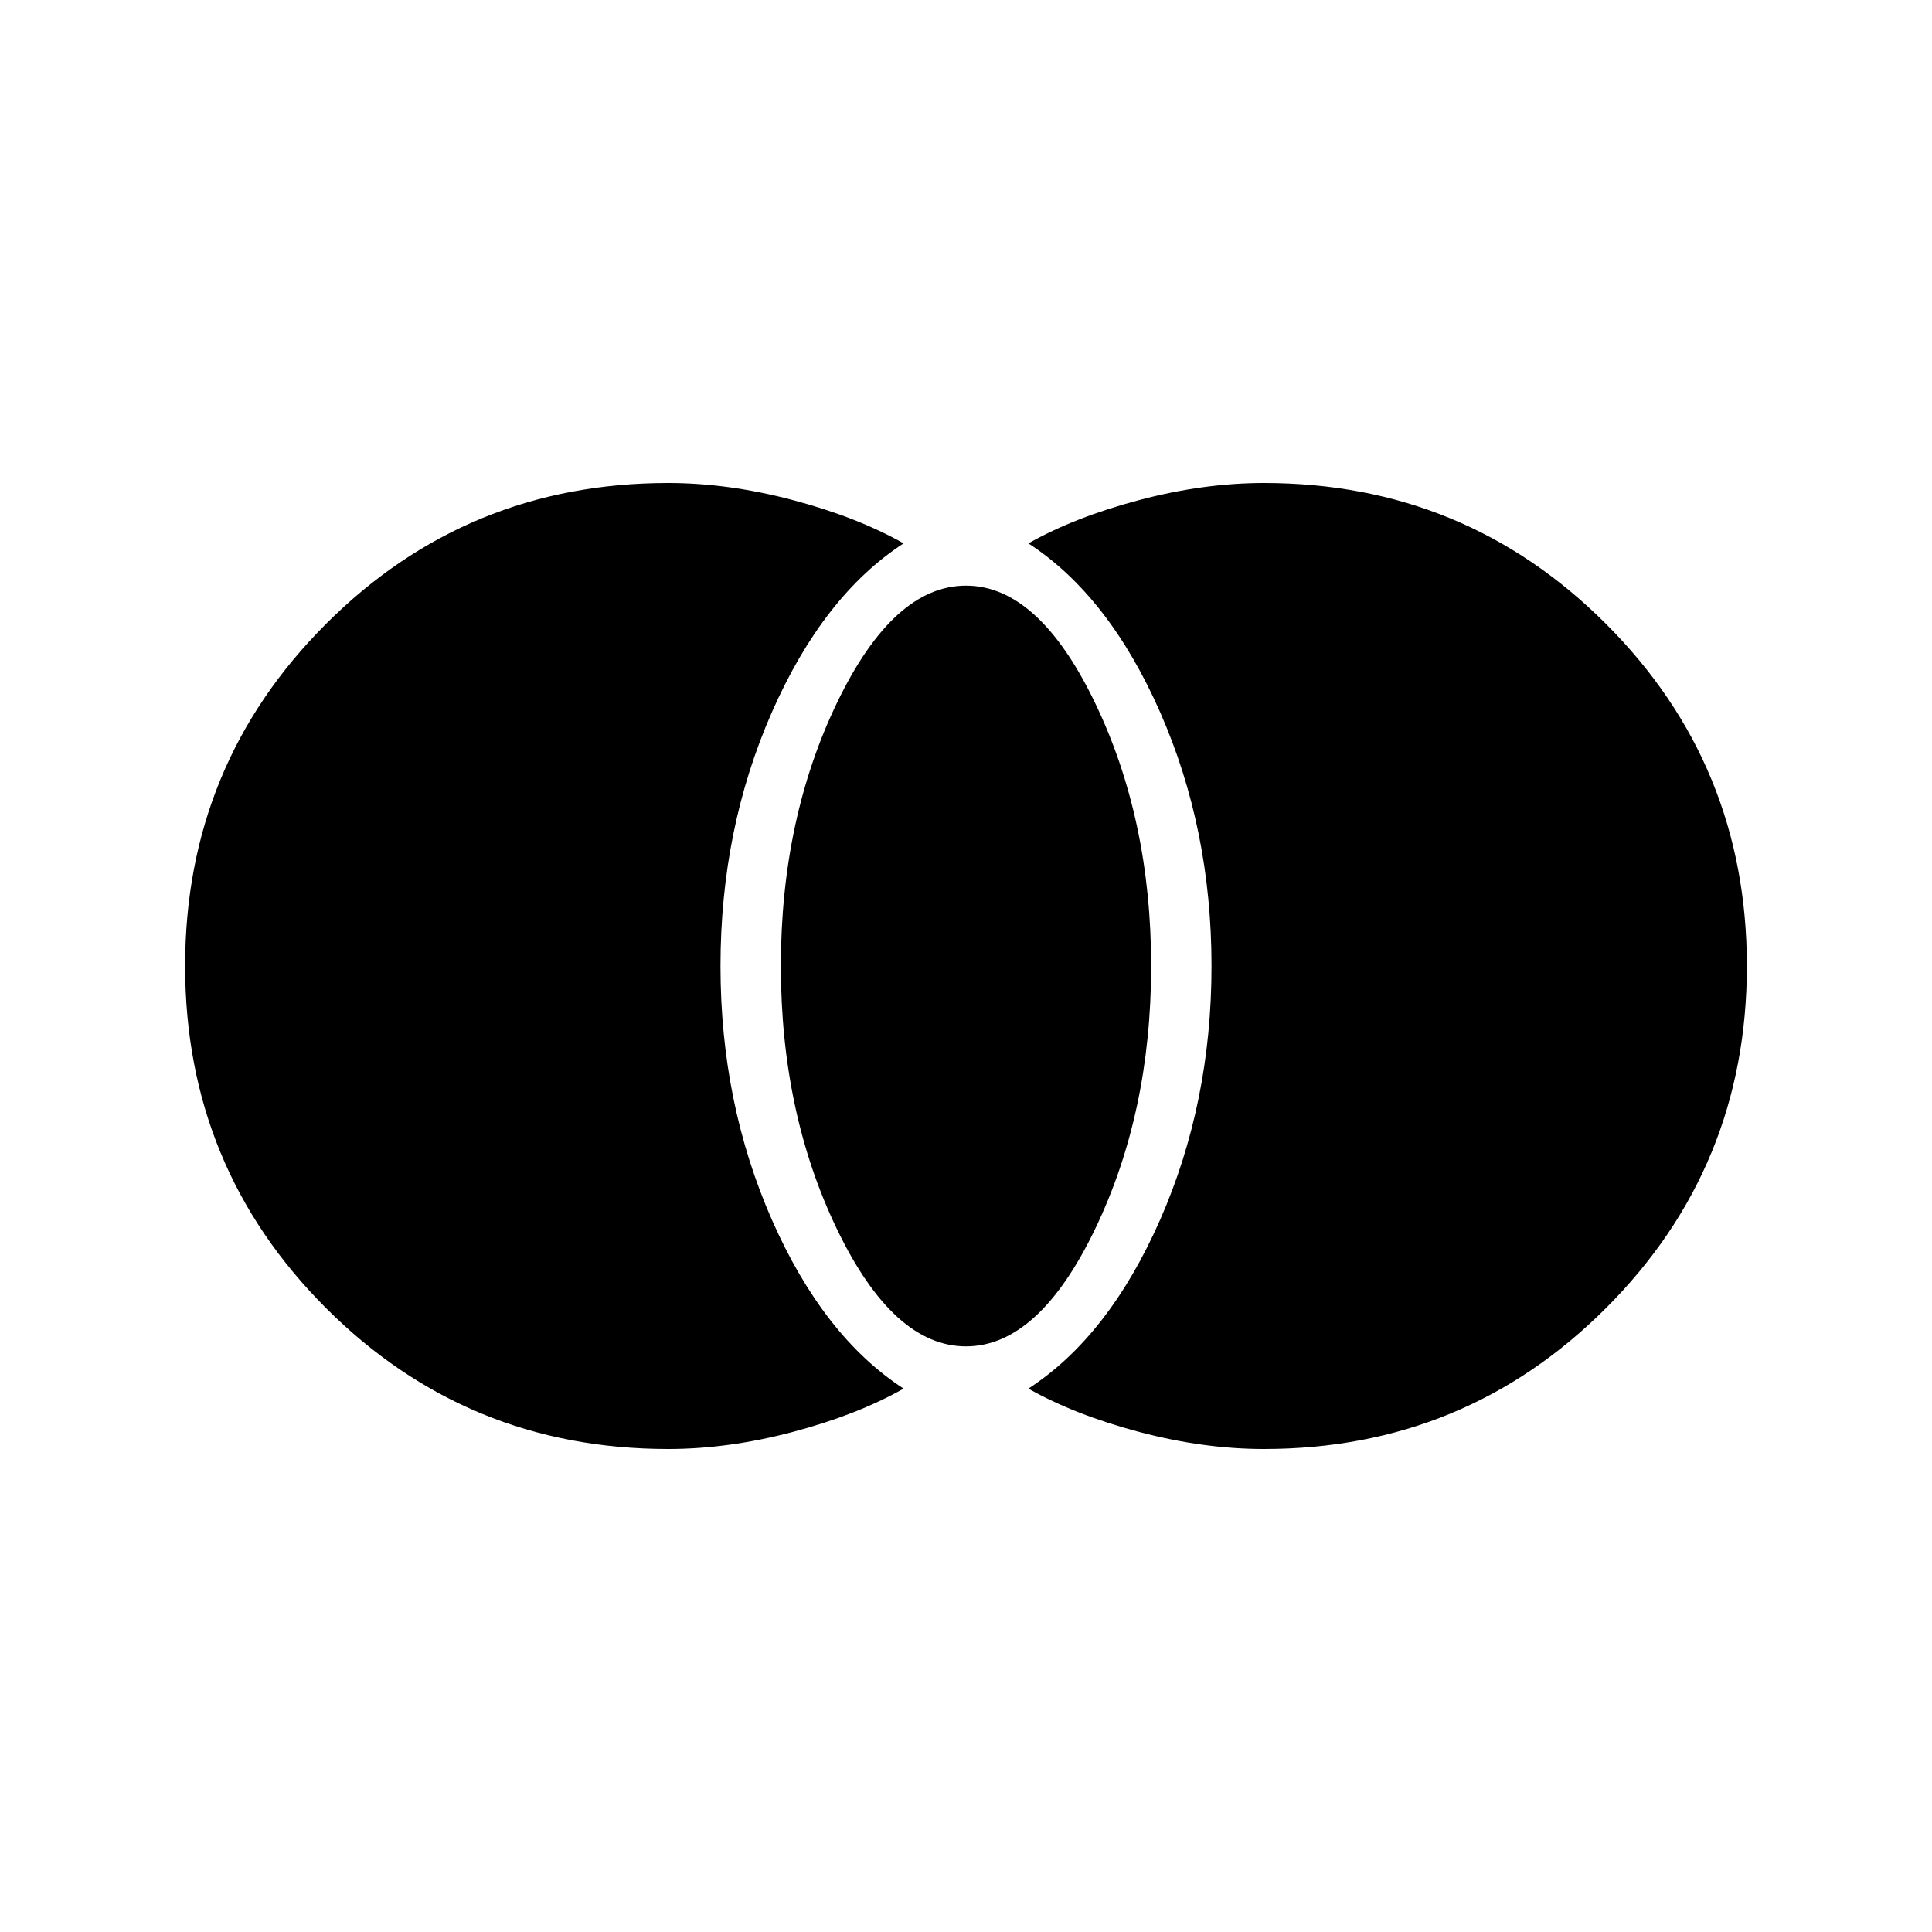<svg xmlns="http://www.w3.org/2000/svg" height="40" width="40"><path d="M26.167 30q-1.25 0-2.584-.354-1.333-.354-2.291-.896 1.666-1.083 2.729-3.5 1.062-2.417 1.062-5.25t-1.062-5.25q-1.063-2.417-2.729-3.5.958-.542 2.291-.896Q24.917 10 26.167 10q4.166 0 7.083 2.917 2.917 2.916 2.917 7.083t-2.917 7.083Q30.333 30 26.167 30ZM20 27.875q-1.5 0-2.667-2.417-1.166-2.416-1.166-5.458 0-3.042 1.166-5.458Q18.5 12.125 20 12.125q1.5 0 2.667 2.417 1.166 2.416 1.166 5.458 0 3.042-1.166 5.458Q21.5 27.875 20 27.875ZM13.833 30q-4.166 0-7.083-2.917Q3.833 24.167 3.833 20t2.917-7.083Q9.667 10 13.833 10q1.25 0 2.584.354 1.333.354 2.291.896-1.666 1.083-2.729 3.5-1.062 2.417-1.062 5.25t1.062 5.25q1.063 2.417 2.729 3.5-.958.542-2.291.896-1.334.354-2.584.354Z"/></svg>